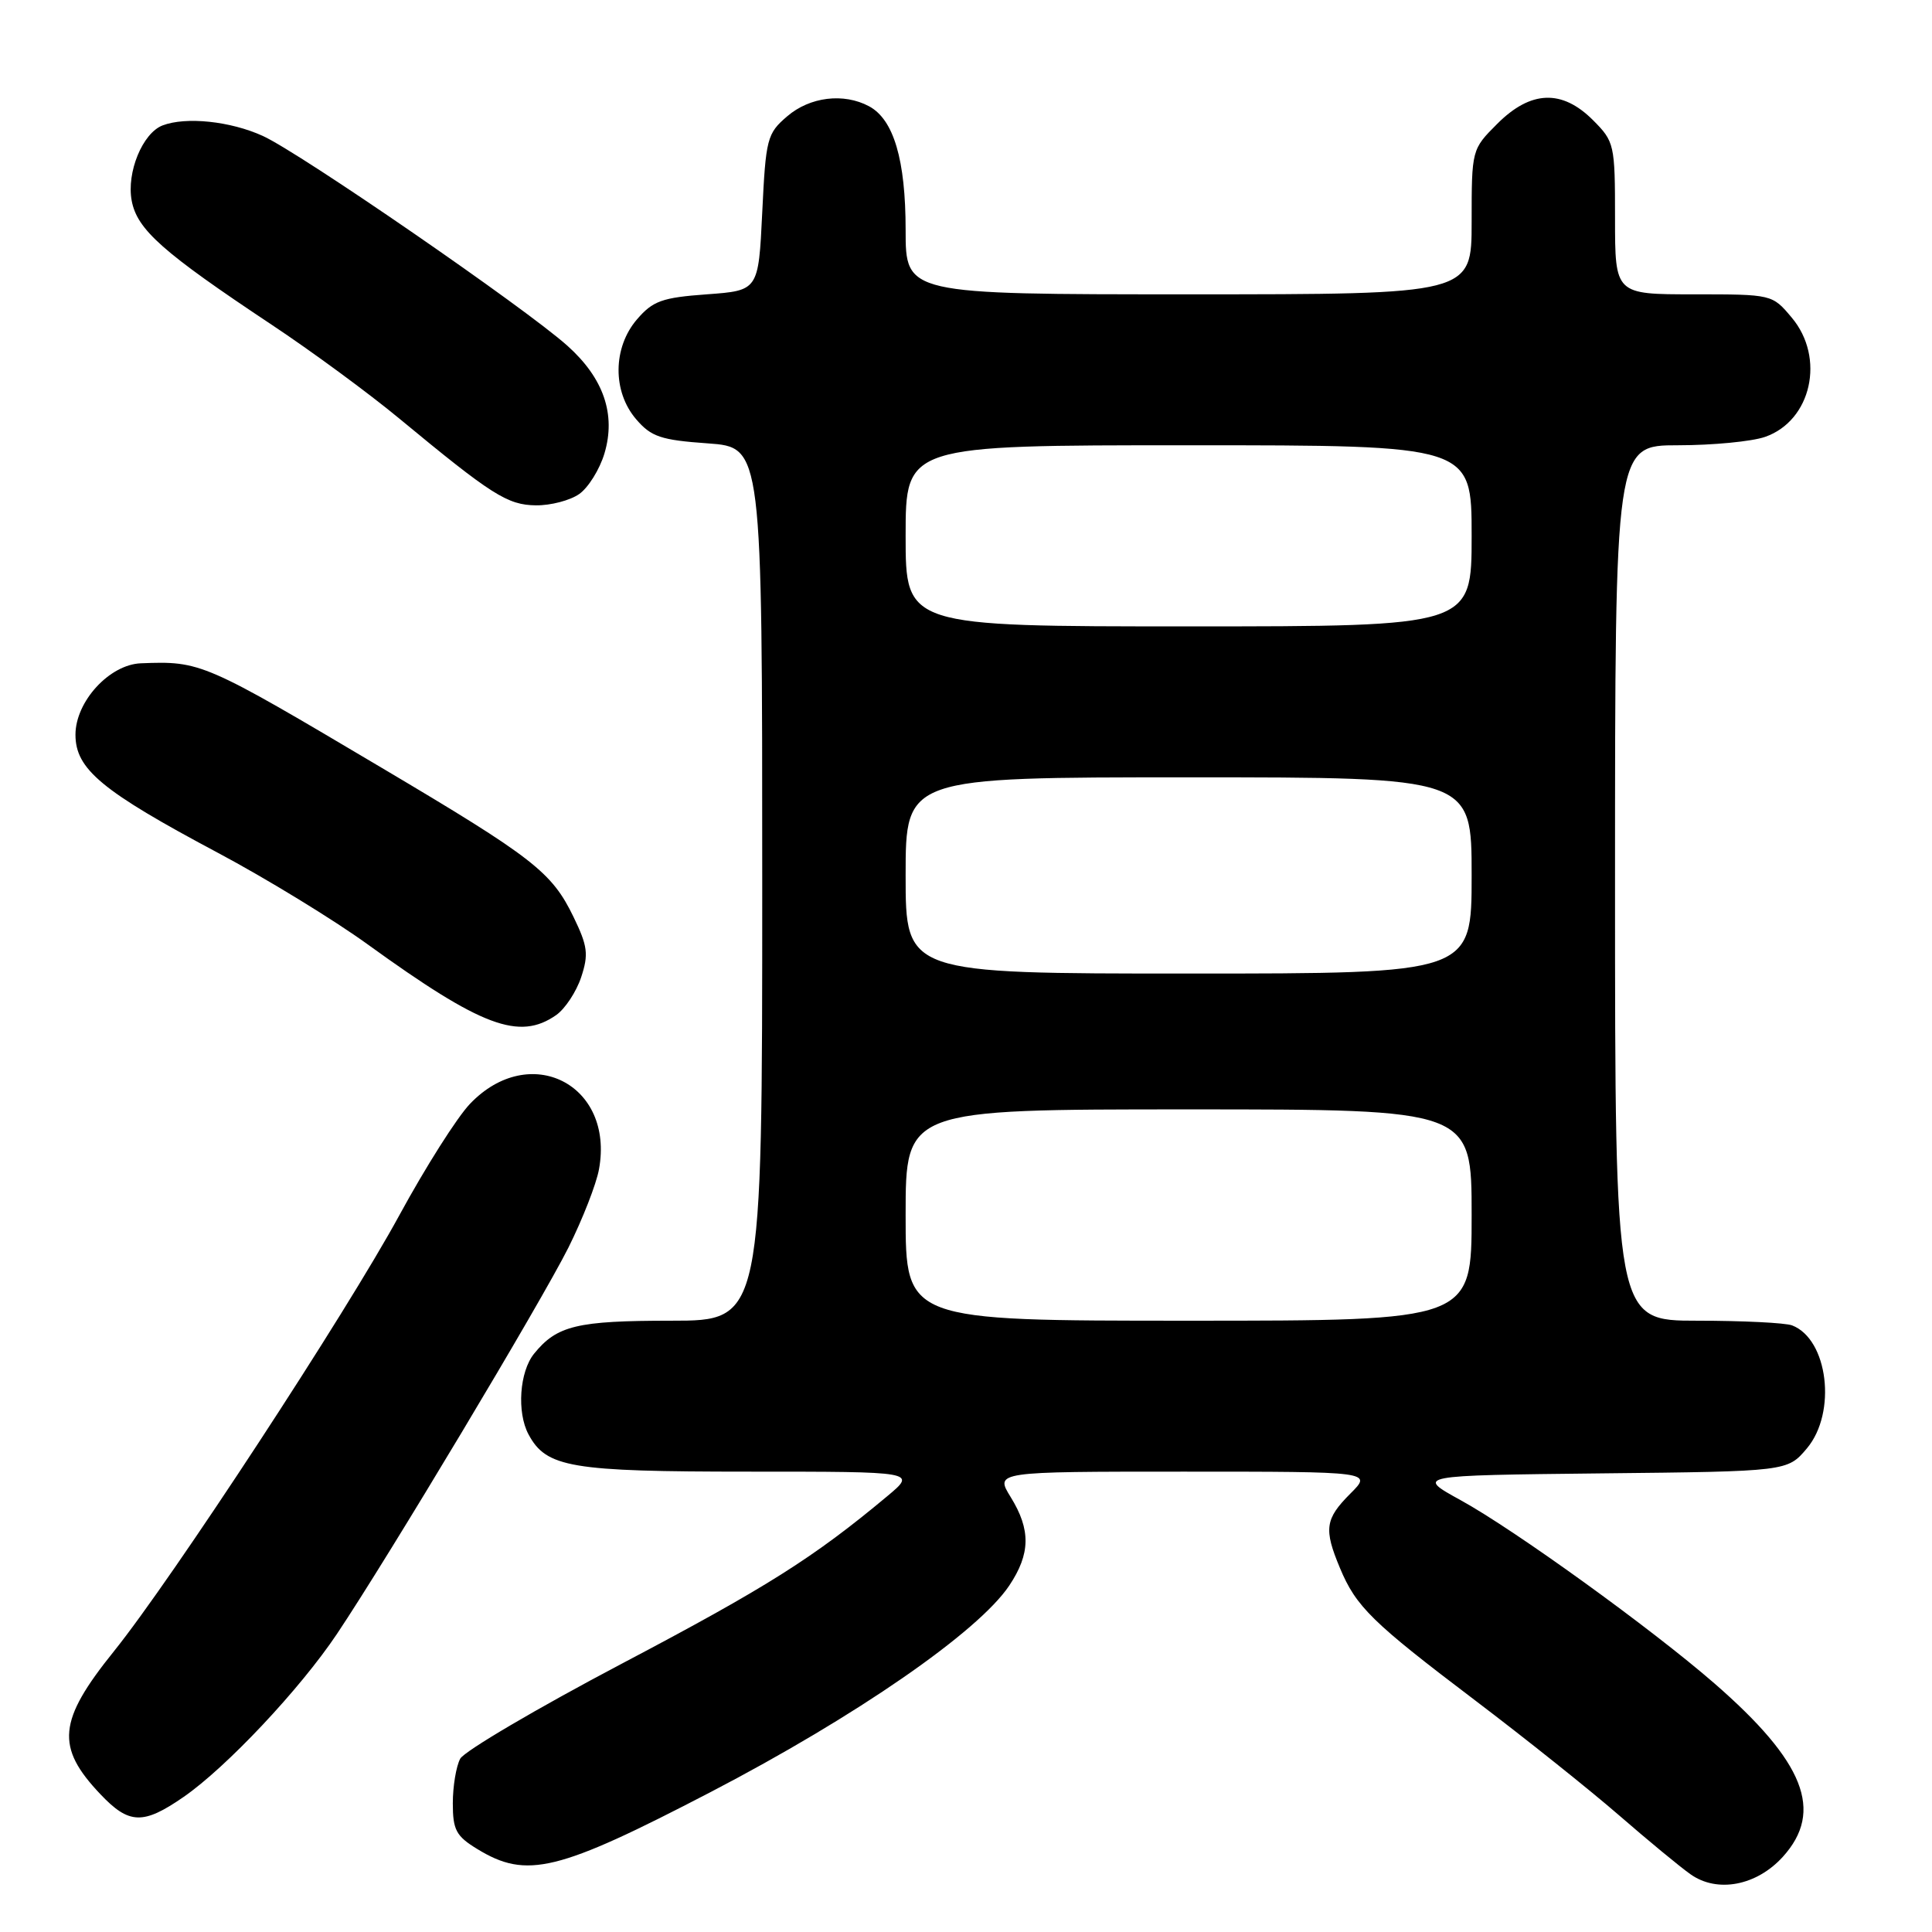 <?xml version="1.0" encoding="UTF-8" standalone="no"?>
<!DOCTYPE svg PUBLIC "-//W3C//DTD SVG 1.1//EN" "http://www.w3.org/Graphics/SVG/1.1/DTD/svg11.dtd" >
<svg xmlns="http://www.w3.org/2000/svg" xmlns:xlink="http://www.w3.org/1999/xlink" version="1.1" viewBox="0 0 256 256">
 <g >
 <path fill="currentColor"
d=" M 236.25 246.02 C 241.70 239.98 239.11 233.45 227.17 223.06 C 218.77 215.76 200.71 202.72 193.54 198.78 C 187.58 195.50 187.58 195.50 212.22 195.23 C 236.85 194.97 236.85 194.97 239.43 191.91 C 243.41 187.17 242.23 177.45 237.46 175.62 C 236.56 175.28 230.92 175.00 224.92 175.00 C 214.00 175.00 214.00 175.00 214.00 117.00 C 214.00 59.00 214.00 59.00 222.35 59.00 C 226.94 59.00 232.13 58.50 233.88 57.89 C 240.03 55.75 241.89 47.40 237.41 42.08 C 234.83 39.00 234.81 39.00 224.41 39.00 C 214.00 39.00 214.00 39.00 214.00 28.92 C 214.00 19.12 213.92 18.77 211.08 15.92 C 206.97 11.81 202.83 11.97 198.40 16.40 C 195.01 19.79 195.00 19.82 195.00 29.40 C 195.00 39.00 195.00 39.00 157.50 39.00 C 120.00 39.00 120.00 39.00 120.00 30.47 C 120.00 21.17 118.42 15.83 115.15 14.08 C 111.79 12.28 107.31 12.83 104.31 15.41 C 101.64 17.69 101.47 18.35 101.00 28.16 C 100.50 38.50 100.50 38.50 93.66 39.00 C 87.73 39.43 86.51 39.87 84.41 42.31 C 81.19 46.05 81.14 51.89 84.30 55.56 C 86.29 57.88 87.57 58.31 93.80 58.75 C 101.00 59.27 101.00 59.27 101.00 117.13 C 101.00 175.00 101.00 175.00 88.93 175.00 C 76.46 175.00 73.79 175.64 70.77 179.37 C 68.84 181.75 68.46 187.13 70.03 190.06 C 72.39 194.46 75.59 195.00 99.18 195.00 C 121.46 195.00 121.46 195.00 117.57 198.25 C 107.79 206.42 101.55 210.35 82.44 220.42 C 71.17 226.36 61.52 232.04 60.98 233.04 C 60.44 234.05 60.00 236.70 60.00 238.95 C 60.00 242.48 60.44 243.30 63.25 245.01 C 69.80 249.01 73.87 248.01 94.16 237.46 C 113.45 227.42 129.62 216.24 133.73 210.10 C 136.55 205.88 136.60 202.71 133.92 198.37 C 131.84 195.00 131.84 195.00 156.84 195.00 C 181.85 195.00 181.85 195.00 178.92 197.92 C 175.58 201.27 175.39 202.61 177.55 207.77 C 179.69 212.90 181.78 214.95 195.50 225.34 C 202.10 230.34 210.65 237.17 214.50 240.51 C 218.35 243.85 222.62 247.38 224.00 248.35 C 227.55 250.87 232.77 249.87 236.25 246.02 Z  M 24.32 238.11 C 29.98 234.20 39.75 223.82 44.65 216.50 C 51.42 206.39 71.71 172.52 75.32 165.31 C 77.19 161.56 79.02 156.89 79.37 154.93 C 81.42 143.68 70.19 137.98 62.28 146.26 C 60.57 148.04 56.37 154.68 52.93 161.00 C 45.88 173.97 22.80 209.23 15.09 218.81 C 7.67 228.02 7.35 231.48 13.31 237.75 C 17.10 241.75 18.97 241.81 24.32 238.11 Z  M 73.70 134.50 C 74.88 133.67 76.37 131.41 77.01 129.48 C 78.01 126.45 77.87 125.37 76.00 121.51 C 73.12 115.56 70.70 113.67 50.63 101.77 C 26.98 87.74 26.62 87.58 18.67 87.89 C 14.50 88.05 10.00 92.96 10.00 97.35 C 10.00 101.92 13.47 104.80 28.85 112.99 C 35.26 116.40 44.21 121.87 48.74 125.15 C 63.83 136.06 68.81 137.92 73.70 134.50 Z  M 76.75 65.46 C 77.95 64.62 79.46 62.20 80.09 60.09 C 81.64 54.92 79.99 50.12 75.19 45.82 C 69.63 40.83 39.76 20.25 34.82 18.01 C 30.52 16.05 24.63 15.44 21.54 16.62 C 18.89 17.64 16.75 22.84 17.45 26.59 C 18.17 30.43 21.54 33.42 36.00 43.03 C 41.23 46.50 48.81 52.07 52.86 55.42 C 65.18 65.61 67.24 66.92 71.03 66.96 C 72.97 66.98 75.54 66.31 76.75 65.46 Z  M 120.00 161.00 C 120.00 147.00 120.00 147.00 157.50 147.00 C 195.00 147.00 195.00 147.00 195.00 161.00 C 195.00 175.00 195.00 175.00 157.50 175.00 C 120.00 175.00 120.00 175.00 120.00 161.00 Z  M 120.00 116.00 C 120.00 103.00 120.00 103.00 157.50 103.00 C 195.00 103.00 195.00 103.00 195.00 116.00 C 195.00 129.00 195.00 129.00 157.50 129.00 C 120.00 129.00 120.00 129.00 120.00 116.00 Z  M 120.00 71.00 C 120.00 59.00 120.00 59.00 157.50 59.00 C 195.00 59.00 195.00 59.00 195.00 71.00 C 195.00 83.00 195.00 83.00 157.50 83.00 C 120.00 83.00 120.00 83.00 120.00 71.00 Z "/>
</g>
</svg>